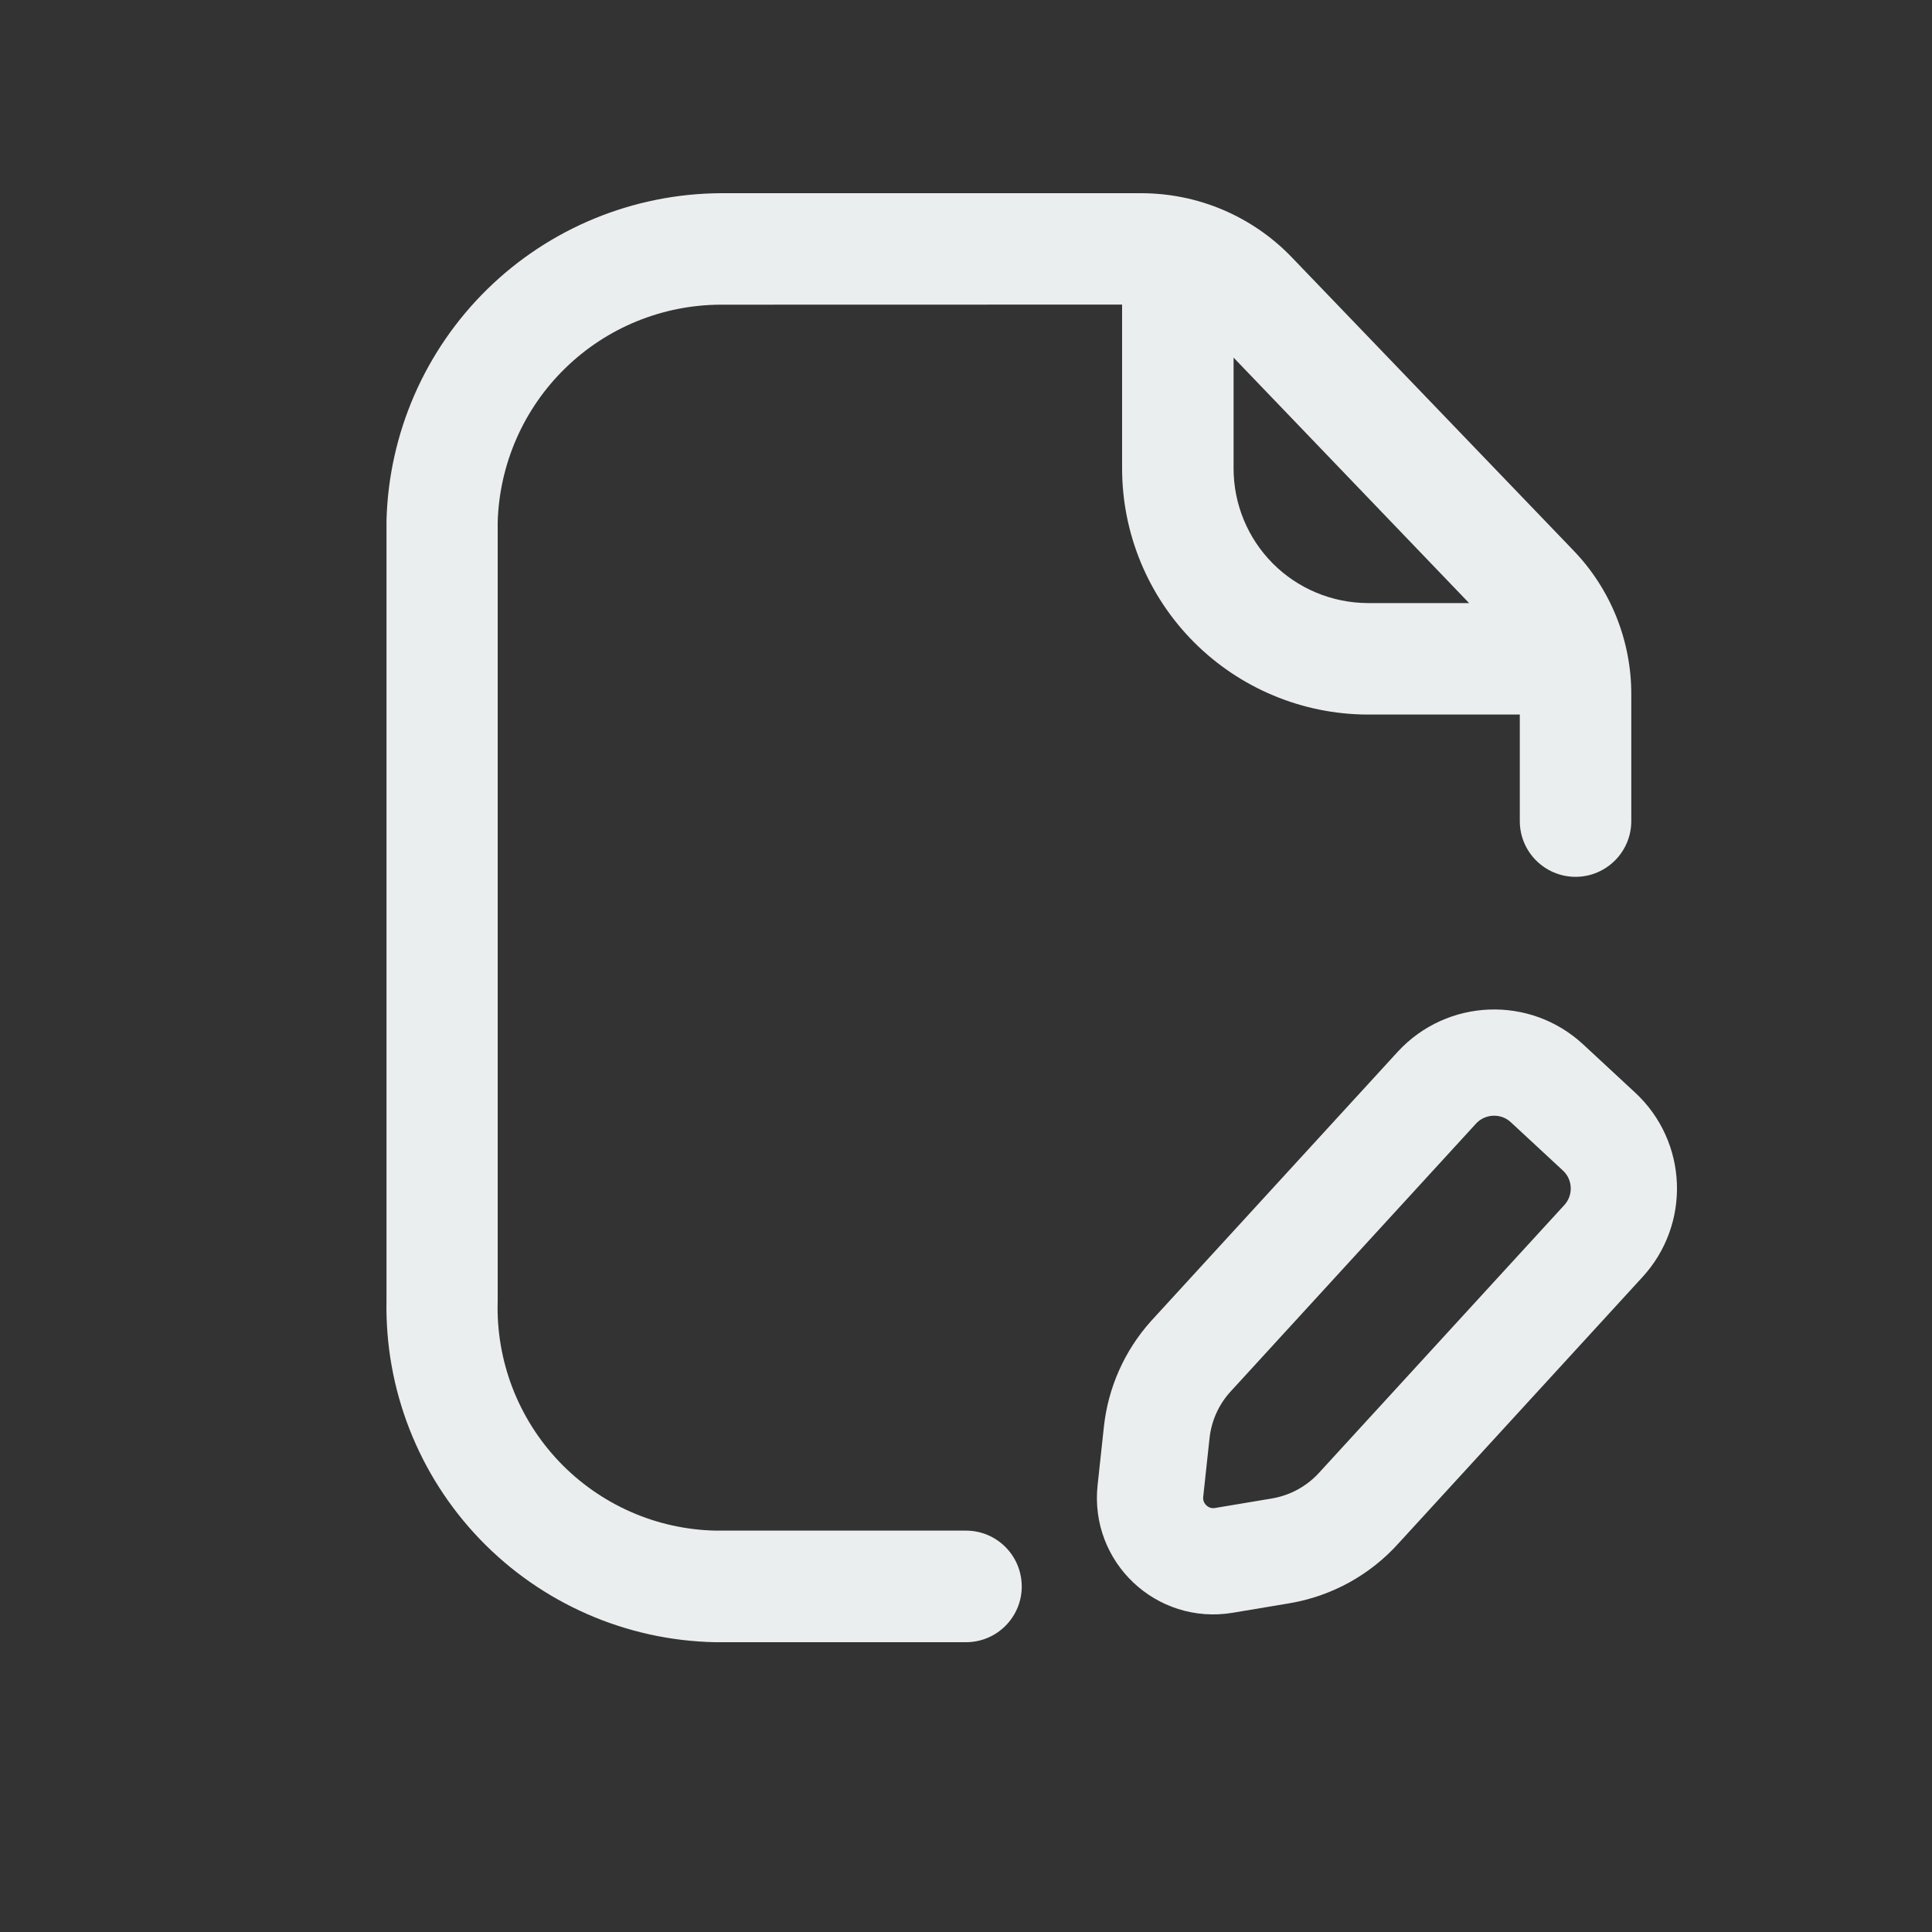 <svg width="20" height="20" viewBox="0 0 20 20" fill="none" xmlns="http://www.w3.org/2000/svg">
<rect x="0" y="0" width="20" height="20" fill="#333333" stroke="none"/>
<path fill-rule="evenodd" clip-rule="evenodd" d="M7.401 17C6.481 16.981 5.606 16.598 4.968 15.934C4.331 15.271 3.983 14.382 4.001 13.461V5.39C4.024 4.487 4.398 3.628 5.043 2.995C5.688 2.362 6.554 2.006 7.458 2H11.818C12.108 2.001 12.395 2.059 12.662 2.173C12.929 2.287 13.17 2.453 13.371 2.662L16.29 5.7C16.675 6.101 16.889 6.636 16.887 7.192V8.5C16.887 8.818 16.629 9.076 16.311 9.077C15.992 9.077 15.733 8.819 15.733 8.5V7.397H14.154C13.48 7.394 12.835 7.124 12.359 6.647C11.884 6.17 11.616 5.523 11.616 4.85V3.153L7.46 3.154C6.858 3.156 6.281 3.392 5.851 3.812C5.42 4.232 5.17 4.803 5.152 5.404V13.472C5.143 13.776 5.195 14.079 5.304 14.364C5.413 14.648 5.577 14.908 5.787 15.129C5.997 15.35 6.249 15.527 6.528 15.65C6.806 15.773 7.107 15.839 7.411 15.845H9.027H10C10.317 15.845 10.574 16.101 10.577 16.418C10.58 16.738 10.321 17 10 17H9.022H7.401ZM15.208 6.243L12.77 3.702V4.85C12.77 5.218 12.916 5.572 13.176 5.833C13.436 6.094 13.789 6.241 14.158 6.243H15.208Z" fill="#EBEEEF"/>
<path fill-rule="evenodd" clip-rule="evenodd" d="M13.255 16.055L12.669 16.153C12.241 16.225 11.862 15.868 11.909 15.435L11.974 14.831C12.005 14.539 12.127 14.264 12.323 14.045L14.876 11.258C15.178 10.932 15.688 10.912 16.014 11.214L16.552 11.713C16.878 12.014 16.898 12.523 16.596 12.85L14.071 15.606C13.858 15.844 13.571 16.002 13.255 16.055Z" stroke="#EBEEEF" stroke-width="1.1" stroke-linecap="round" stroke-linejoin="round"/>
</svg>
